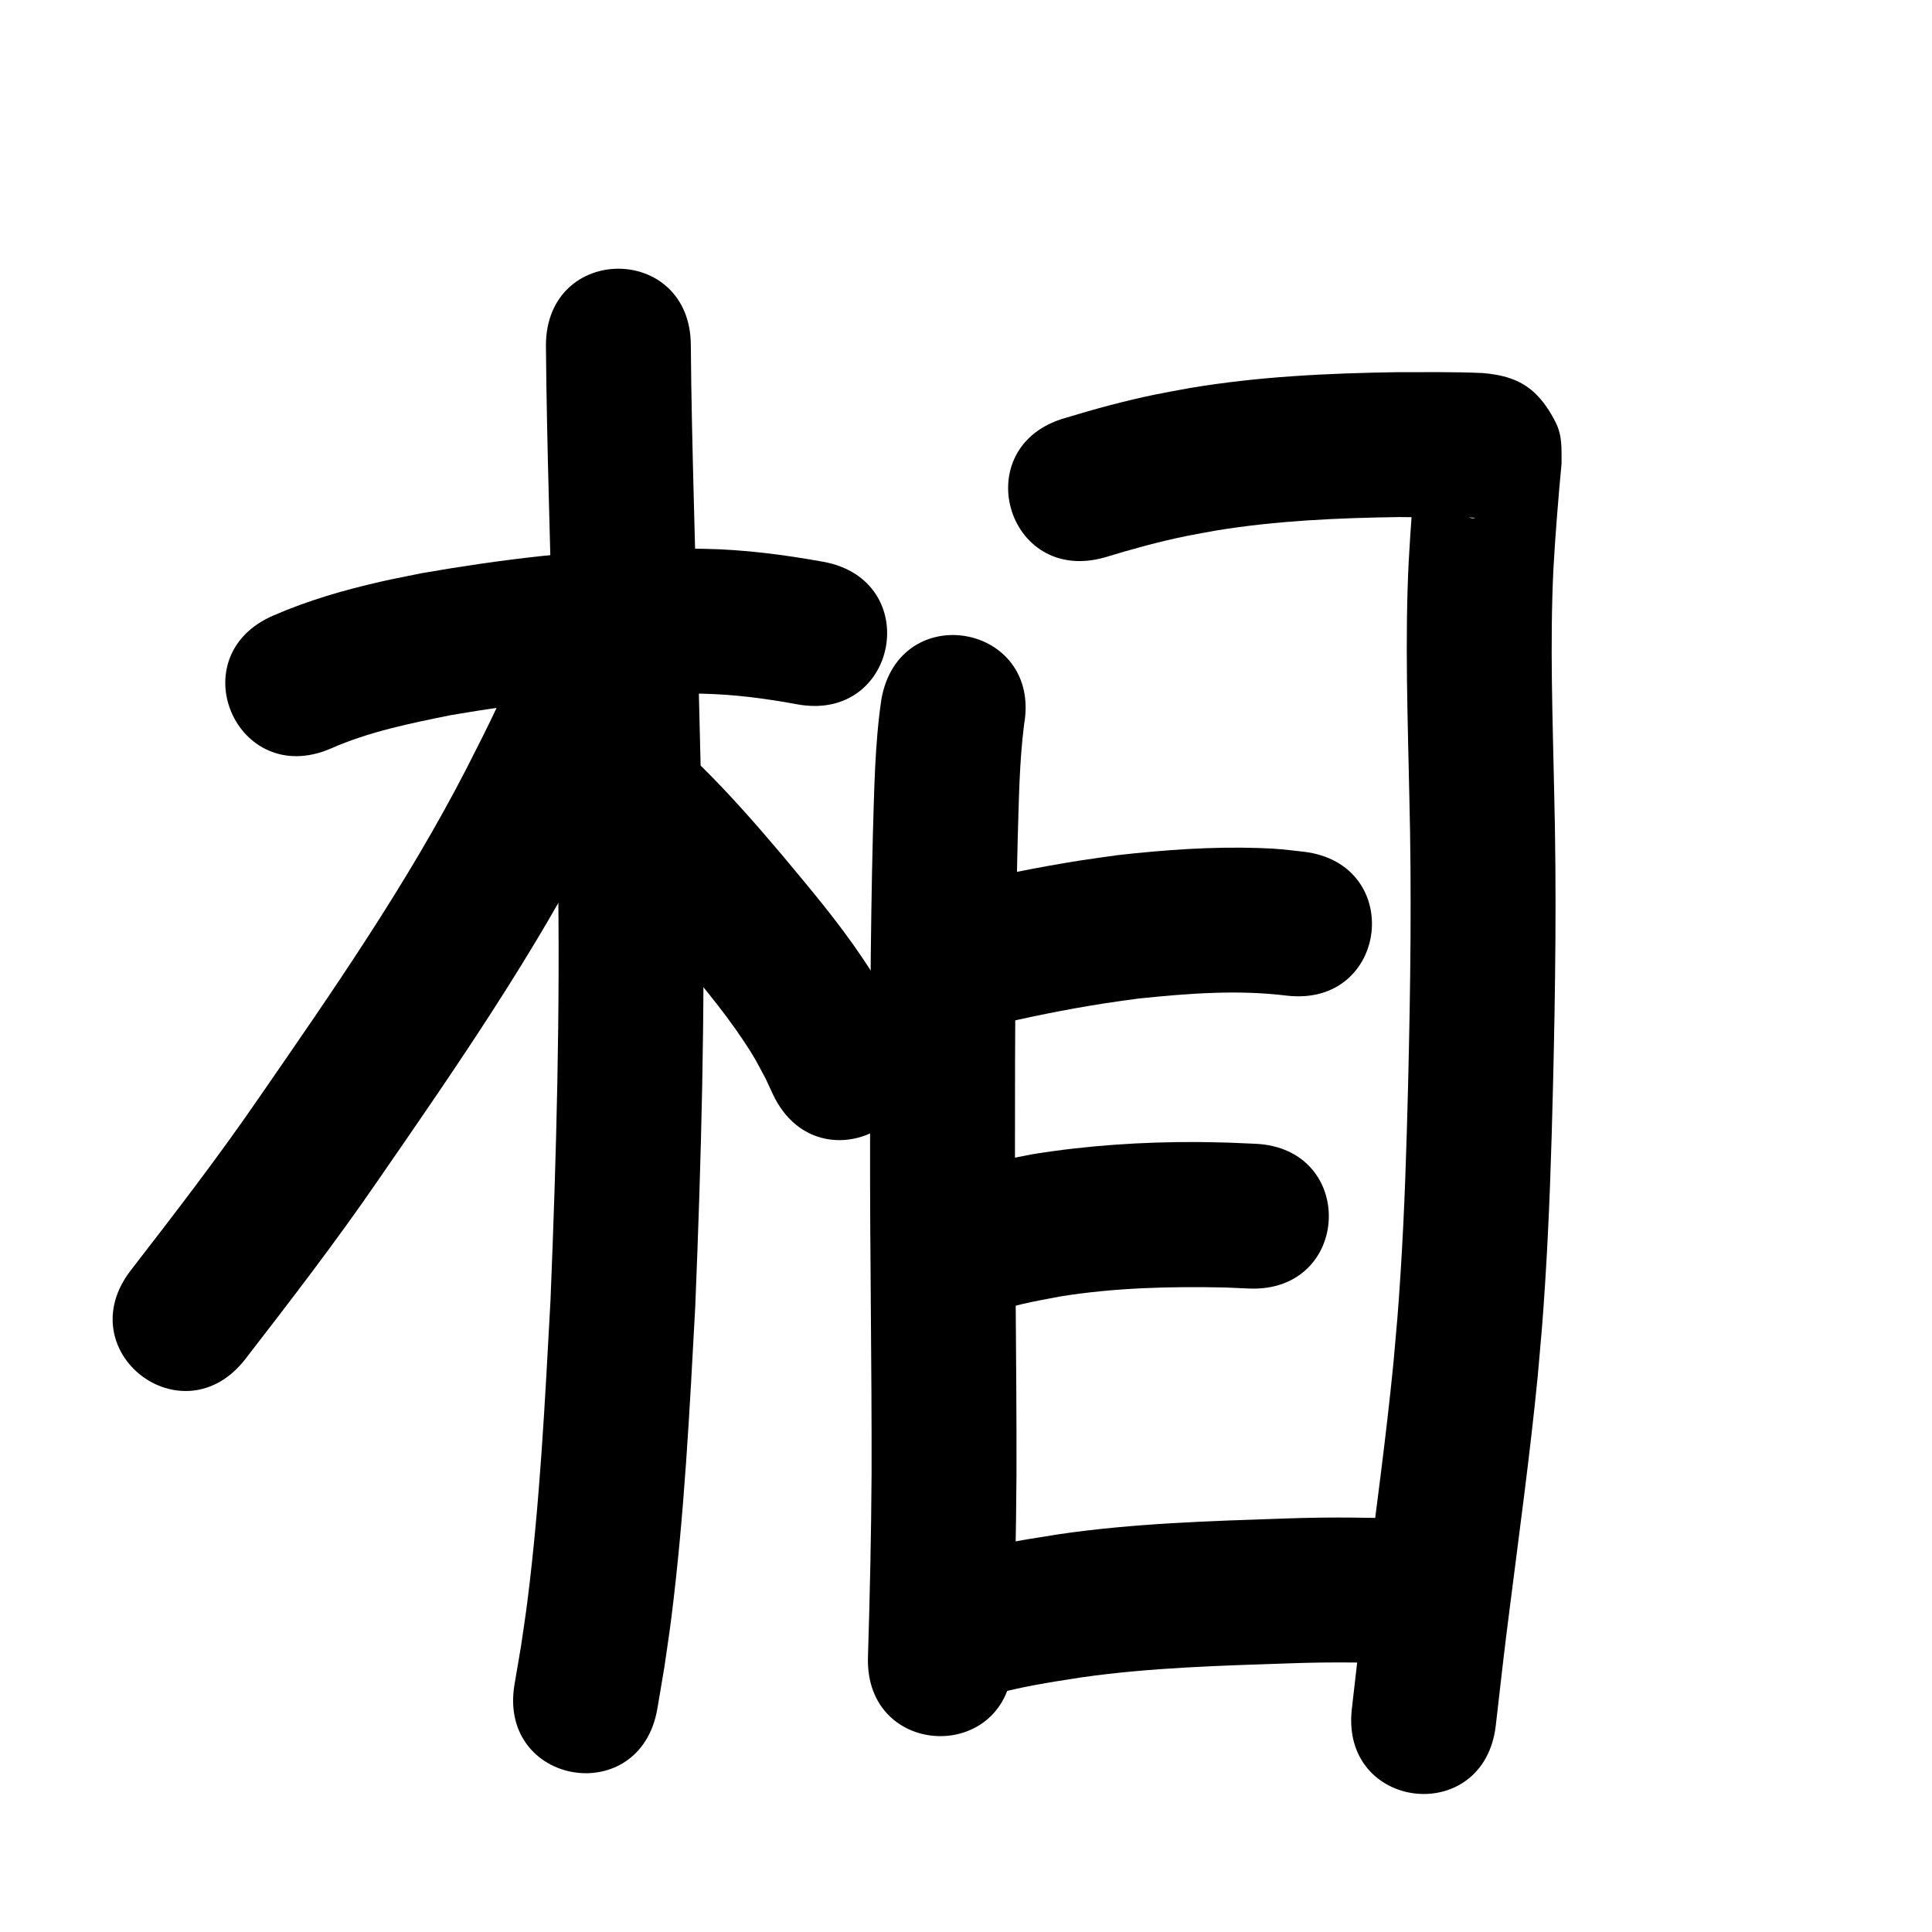 <?xml version="1.0" ?>
<svg xmlns="http://www.w3.org/2000/svg" viewBox="0 0 1000 1000">
<path d="m 171.084,387.508 c 19.829,-8.807 41.228,-13.079 62.372,-17.376 36.497,-6.203 73.427,-10.784 110.49,-11.271 6.478,-0.085 12.956,0.129 19.434,0.193 16.583,0.342 33.004,2.478 49.282,5.502 52.169,9.536 65.655,-64.241 13.487,-73.777 v 0 c -20.541,-3.709 -41.252,-6.373 -62.161,-6.722 -7.569,-0.049 -15.139,-0.268 -22.708,-0.148 -41.228,0.653 -82.311,5.696 -122.89,12.753 -7.05,1.457 -14.131,2.773 -21.15,4.371 -18.97,4.317 -37.785,9.73 -55.643,17.517 -48.762,20.851 -19.274,89.811 29.488,68.96 z"/>
<path d="m 282.574,178.864 c 0.21,27.504 0.876,54.999 1.585,82.494 1.633,62.182 3.366,124.362 4.592,186.553 1.293,75.109 -0.751,150.211 -3.819,225.25 -2.842,52.028 -5.425,104.182 -11.976,155.911 -0.979,7.727 -2.202,15.421 -3.303,23.131 -1.11,6.527 -2.219,13.053 -3.329,19.58 -8.853,52.289 65.094,64.809 73.948,12.52 v 0 c 1.212,-7.184 2.424,-14.367 3.635,-21.551 1.194,-8.444 2.517,-16.871 3.582,-25.333 6.735,-53.488 9.474,-107.403 12.38,-161.199 3.123,-76.552 5.198,-153.167 3.867,-229.79 -1.231,-62.343 -2.963,-124.673 -4.602,-187.006 -0.692,-26.851 -1.349,-53.702 -1.56,-80.562 0,-53.033 -75,-53.033 -75,0 z"/>
<path d="m 272.817,332.243 c -1.681,3.197 -3.326,6.279 -4.872,9.586 -7.138,15.262 -2.288,5.89 -9.874,22.354 -5.247,11.386 -10.634,21.771 -16.313,33.035 -30.953,60.28 -69.724,116.001 -108.17,171.635 -20.867,30.364 -43.371,59.531 -65.895,88.665 -32.431,41.961 26.911,87.825 59.342,45.864 v 0 c 23.331,-30.196 46.634,-60.43 68.256,-91.894 40.403,-58.477 81.019,-117.122 113.45,-180.531 7.341,-14.588 11.41,-22.32 18.038,-36.705 2.878,-6.245 5.372,-12.663 8.259,-18.904 1.255,-2.713 3.386,-6.734 4.831,-9.503 23.759,-47.413 -43.293,-81.014 -67.052,-33.601 z"/>
<path d="m 311.991,451.6 c 12.334,12.398 23.85,25.56 35.139,38.905 13.073,15.815 26.565,31.362 37.929,48.492 5.909,8.908 6.528,10.535 11.351,19.542 1.215,2.624 2.429,5.248 3.644,7.871 22.625,47.965 90.457,15.968 67.832,-31.997 v 0 c -1.868,-3.91 -3.735,-7.821 -5.603,-11.731 -6.918,-12.567 -7.766,-14.735 -15.942,-26.923 -12.684,-18.907 -27.447,-36.263 -41.989,-53.736 -13.179,-15.533 -26.603,-30.895 -41.128,-45.195 -38.73,-36.228 -89.965,18.544 -51.234,54.773 z"/>
<path d="m 456.208,361.936 c -3.459,23.39 -3.684,47.121 -4.427,70.711 -1.309,52.62 -1.443,105.254 -1.43,157.887 -0.124,57.495 0.908,114.983 0.777,172.478 -0.184,31.567 -0.902,63.128 -1.875,94.68 -1.634,53.008 73.33,55.319 74.964,2.311 v 0 c 0.994,-32.266 1.727,-64.541 1.911,-96.823 0.126,-57.557 -0.891,-115.107 -0.777,-172.665 -0.013,-51.841 0.114,-103.683 1.393,-155.512 0.628,-20.01 0.805,-40.118 3.318,-60.005 9.236,-52.222 -64.617,-65.285 -73.854,-13.062 z"/>
<path d="m 571.843,288.493 c 14.05,-4.265 28.2,-8.207 42.602,-11.118 5.01,-1.013 10.052,-1.86 15.079,-2.79 31.272,-5.108 62.953,-6.492 94.582,-6.953 13.196,0.212 26.45,-0.405 39.637,0.365 -1.67,0.392 -1.914,0.479 -4.886,-0.75 -4.329,-1.79 -8.986,-3.283 -12.553,-6.32 -8.028,-6.833 -11.777,-14.221 -12.989,-24.064 -1.885,17.835 -3.143,35.721 -4.167,53.624 -2.014,40.542 -0.506,81.133 0.318,121.684 1.256,49.457 0.586,98.92 -0.619,148.367 -0.811,32.951 -1.828,65.9 -3.939,98.797 -1.392,21.68 -1.775,24.616 -3.66,46.061 -3.902,39.387 -9.29,78.604 -14.26,117.865 -2.666,20.384 -4.924,40.817 -7.278,61.238 -6.071,52.684 68.436,61.27 74.507,8.586 v 0 c 2.321,-20.143 4.547,-40.298 7.177,-60.405 5.09,-40.215 10.61,-80.386 14.568,-120.734 1.966,-22.477 2.376,-25.673 3.824,-48.335 2.154,-33.713 3.21,-67.48 4.039,-101.248 1.229,-50.564 1.904,-101.143 0.626,-151.716 -0.785,-38.624 -2.262,-77.285 -0.423,-115.903 1.035,-18.33 2.521,-36.617 4.229,-54.895 -0.066,-7.398 0.514,-14.155 -3.058,-21.229 -2.893,-5.73 -6.52,-11.291 -11.257,-15.622 -7.514,-6.87 -16.883,-9.109 -26.461,-9.908 -14.817,-0.68 -29.665,-0.424 -44.491,-0.449 -35.866,0.547 -71.787,2.254 -107.221,8.217 -5.893,1.108 -11.805,2.117 -17.679,3.323 -15.807,3.246 -31.371,7.5 -46.805,12.186 -51.001,14.539 -30.44,86.666 20.561,72.126 z"/>
<path d="m 511.457,531.407 c 19.882,-4.818 39.971,-8.892 60.184,-12.065 5.847,-0.918 11.721,-1.66 17.581,-2.489 25.474,-2.628 51.291,-4.675 76.805,-1.512 52.679,6.116 61.329,-68.383 8.649,-74.5 v 0 c -9.902,-1.101 -12.364,-1.547 -22.917,-1.901 -24.417,-0.818 -48.873,0.948 -73.122,3.663 -6.595,0.946 -13.204,1.798 -19.785,2.837 -22.355,3.531 -44.57,8.061 -66.547,13.453 -51.275,13.542 -32.123,86.056 19.152,72.514 z"/>
<path d="m 510.367,680.758 c 12.191,-4.985 25.3,-7.243 38.18,-9.672 28.338,-4.591 57.09,-5.289 85.73,-4.683 4.044,0.178 8.089,0.357 12.133,0.535 52.983,2.292 56.225,-72.638 3.242,-74.93 v 0 c -4.624,-0.197 -9.248,-0.393 -13.872,-0.59 -5.363,-0.102 -10.724,-0.285 -16.088,-0.307 -28.501,-0.117 -57.076,1.747 -85.22,6.307 -18.927,3.654 -38.085,7.375 -55.763,15.348 -48.077,22.386 -16.418,90.377 31.658,67.991 z"/>
<path d="m 510.942,878.031 c 15.902,-4.83 32.465,-7.257 48.847,-9.833 35.746,-5.09 71.906,-6.051 107.942,-7.266 22.024,-0.811 44.062,-0.496 66.07,0.536 52.976,2.456 56.45,-72.463 3.474,-74.92 v 0 c -24.008,-1.101 -48.048,-1.462 -72.073,-0.574 -39.112,1.322 -78.351,2.469 -117.129,8.144 -21.621,3.438 -43.527,6.721 -64.261,13.991 -49.442,19.184 -22.311,89.105 27.13,69.921 z"/>
</svg>
